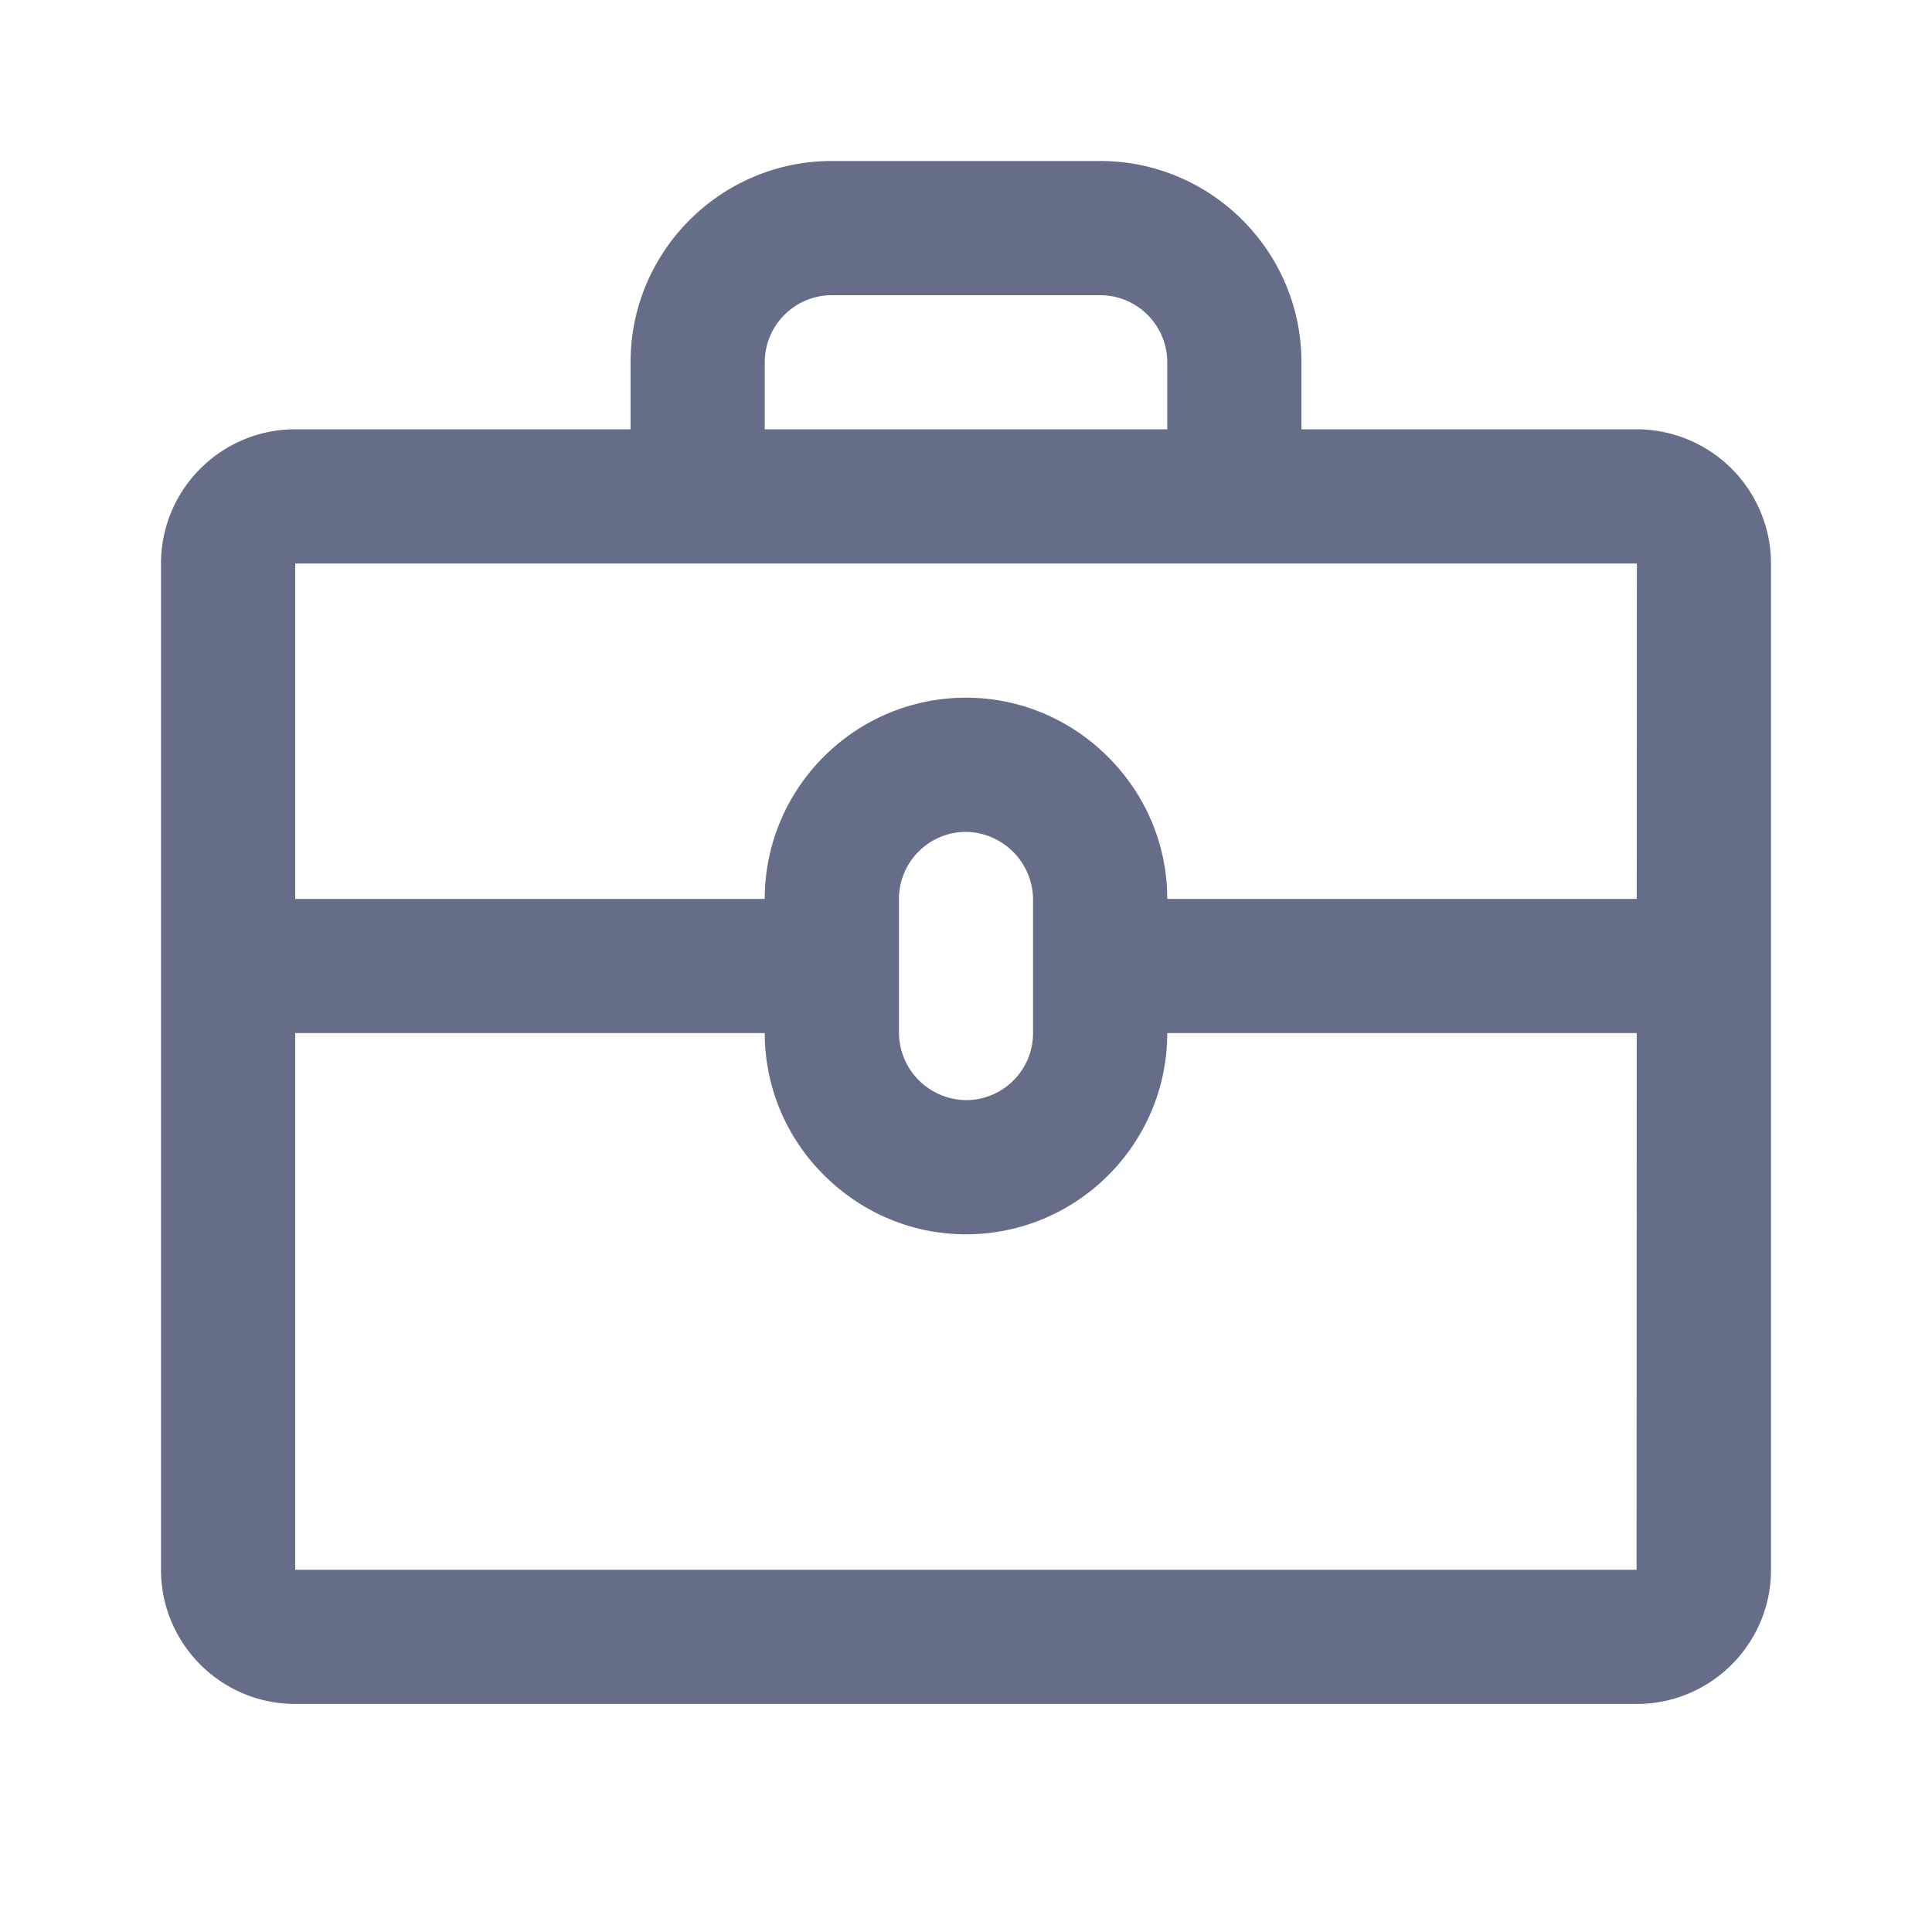 <svg xmlns="http://www.w3.org/2000/svg" fill="none" viewBox="0 0 24 24"><path fill="#666D89" fill-rule="evenodd" d="M20.333 21.167H3.667C2.747 21.167 2 20.419 2 19.5V7c0-.92.748-1.667 1.667-1.667h4.166V4.5c0-1.378 1.122-2.5 2.5-2.5h3.334c1.378 0 2.5 1.122 2.5 2.5v.833h4.166A1.67 1.67 0 0 1 22 7v12.5c0 .92-.748 1.667-1.667 1.667ZM3.667 19.5H20.33l.002-6.667H14.5c0 1.379-1.122 2.5-2.5 2.5-.66 0-1.286-.26-1.762-.733a2.482 2.482 0 0 1-.738-1.767H3.667V19.5Zm7.5-6.667a.843.843 0 0 0 .833.833c.46 0 .833-.373.833-.833v-1.666a.846.846 0 0 0-.833-.833.834.834 0 0 0-.833.833v1.666ZM14.5 4.5a.834.834 0 0 0-.833-.833h-3.334A.834.834 0 0 0 9.5 4.5v.833h5V4.5ZM3.667 7v4.167H9.5c0-1.379 1.122-2.5 2.5-2.5.66 0 1.286.26 1.762.733.477.477.738 1.104.738 1.767h5.832L20.334 7H3.667Z" clip-rule="evenodd"/></svg>